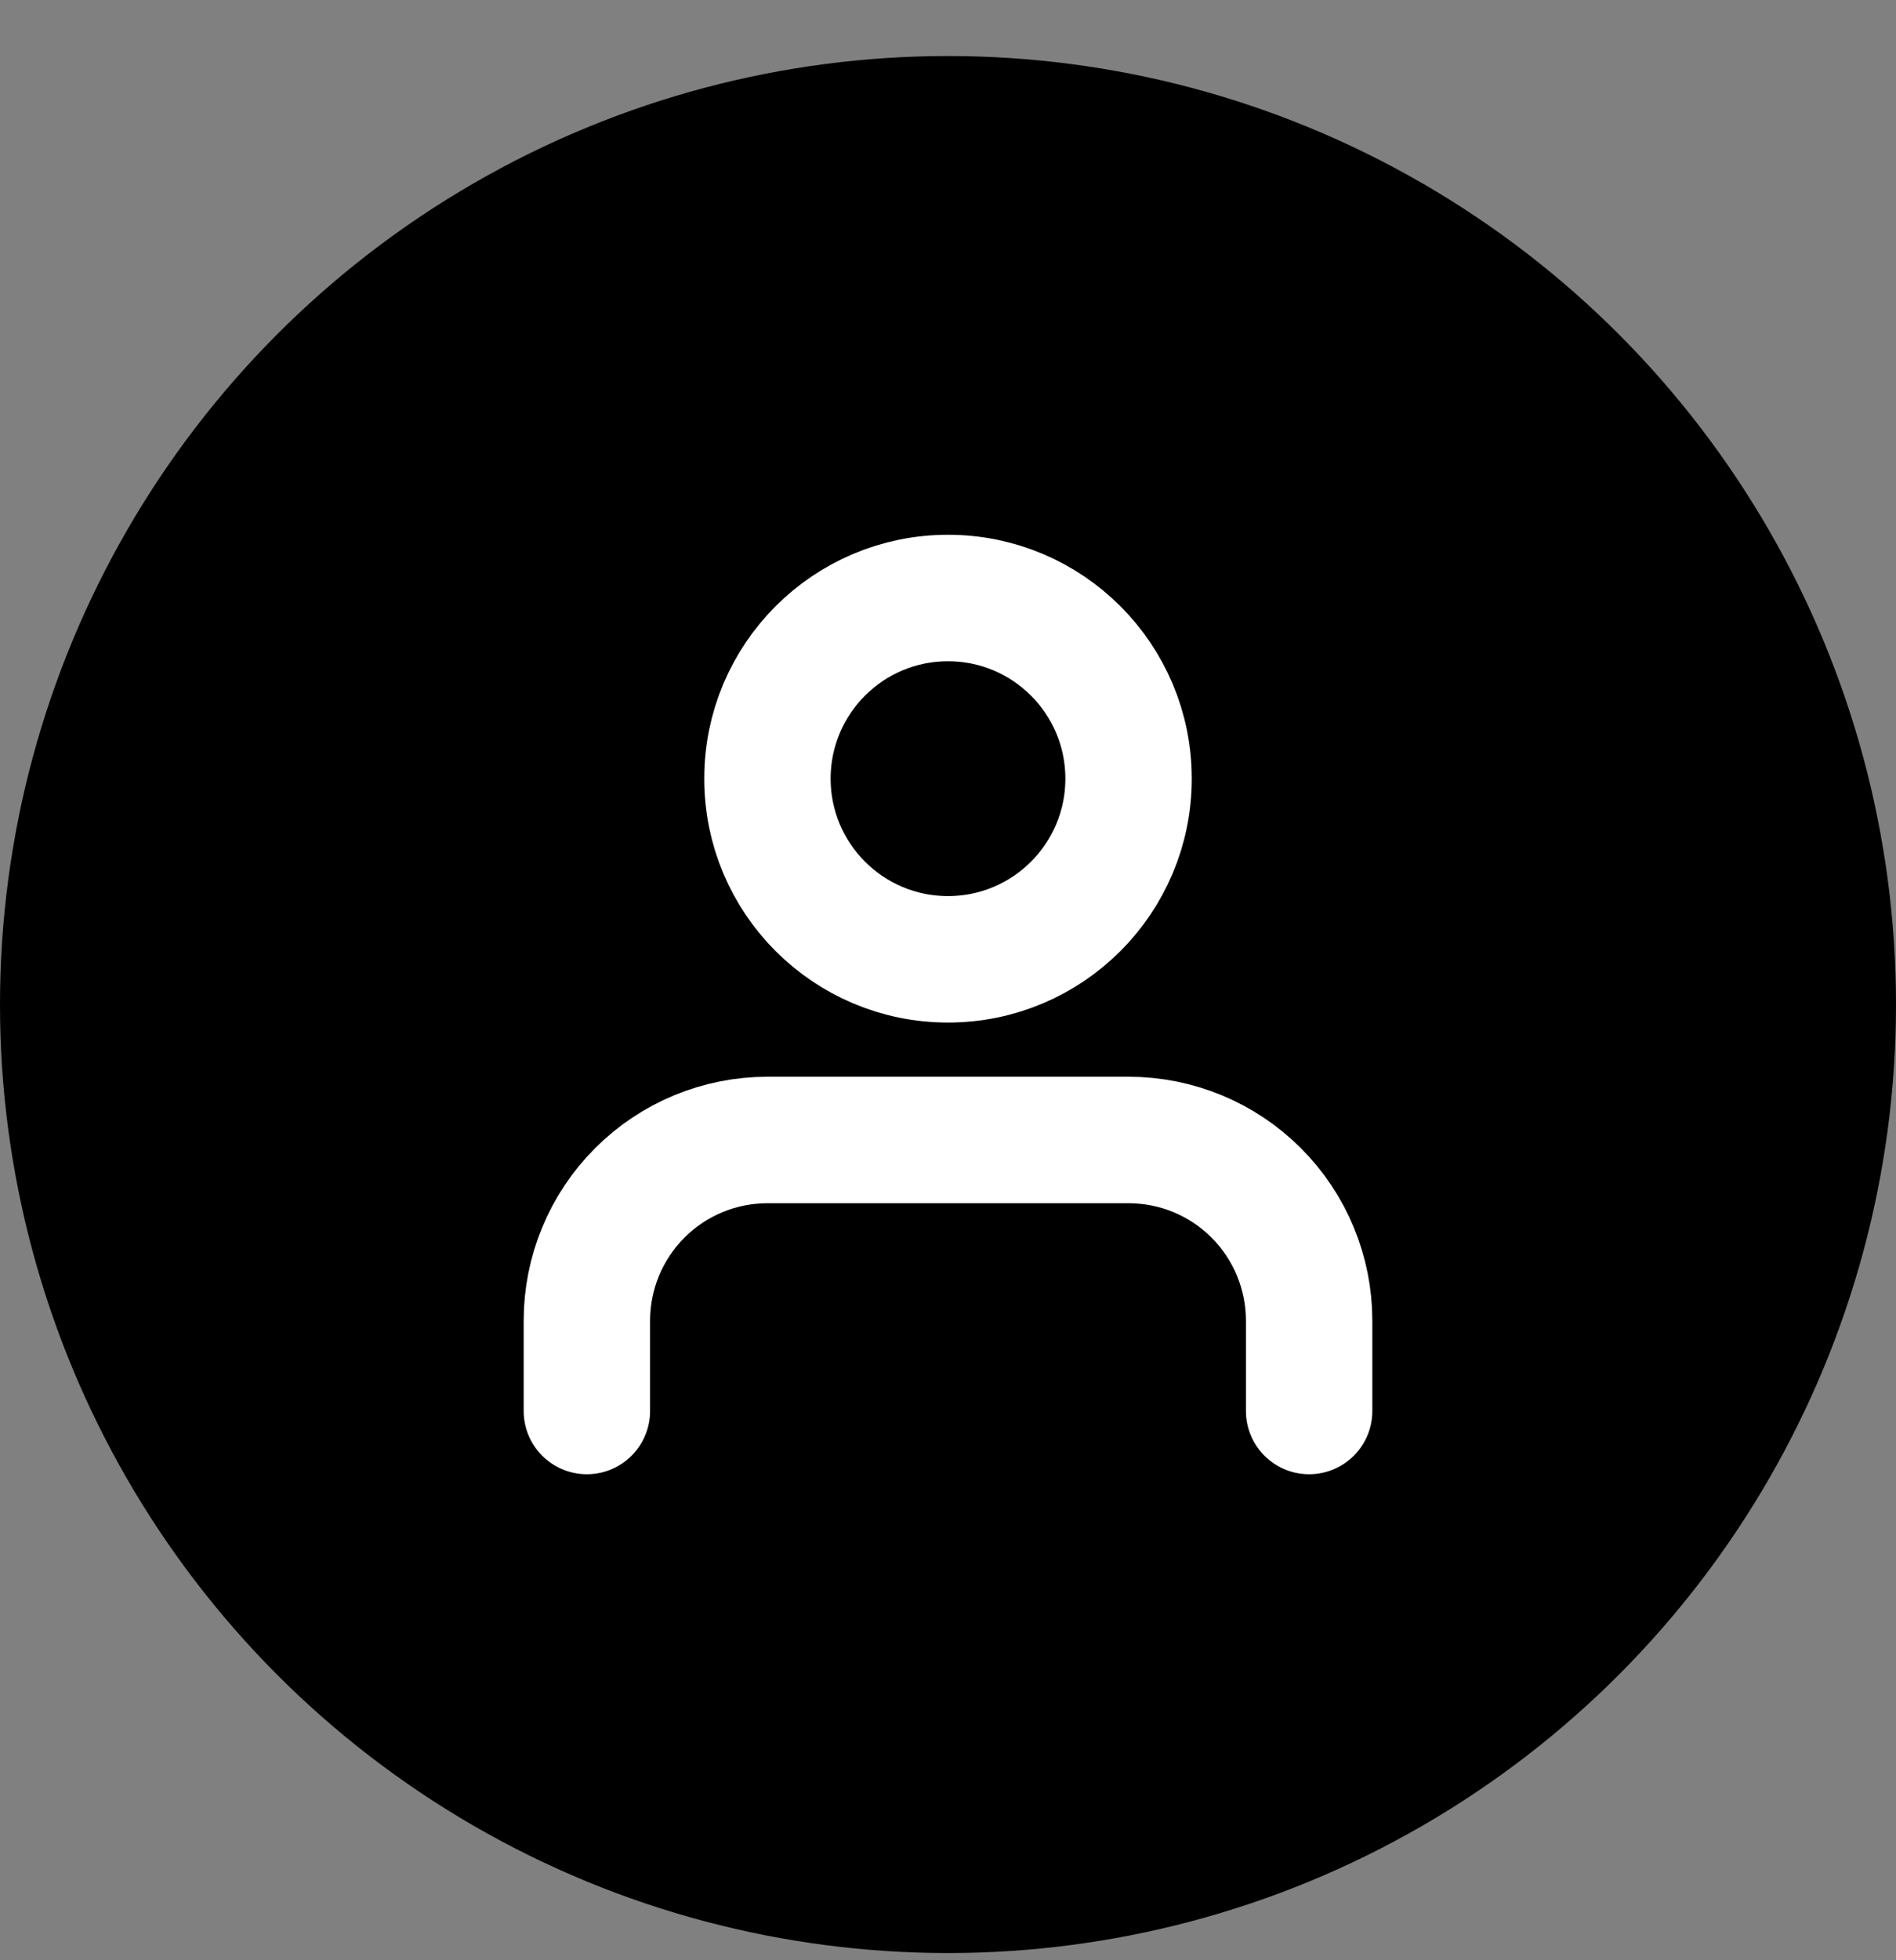 <svg width="30" height="31" viewBox="0 0 30 31" fill="none" xmlns="http://www.w3.org/2000/svg">
<rect x="0" y="0" width="30" height="31" fill="#808080" stroke="none"/>
<circle cx="15" cy="15.886" r="15" fill="black"/>
<path d="M20.714 22.314V20.886C20.714 20.128 20.413 19.401 19.877 18.865C19.342 18.329 18.615 18.028 17.857 18.028H12.143C11.385 18.028 10.658 18.329 10.123 18.865C9.587 19.401 9.286 20.128 9.286 20.886V22.314" stroke="white" stroke-width="2" stroke-linecap="round" stroke-linejoin="round"/>
<path d="M15 15.171C16.578 15.171 17.857 13.892 17.857 12.314C17.857 10.736 16.578 9.457 15 9.457C13.422 9.457 12.143 10.736 12.143 12.314C12.143 13.892 13.422 15.171 15 15.171Z" stroke="white" stroke-width="2" stroke-linecap="round" stroke-linejoin="round"/>
</svg>
